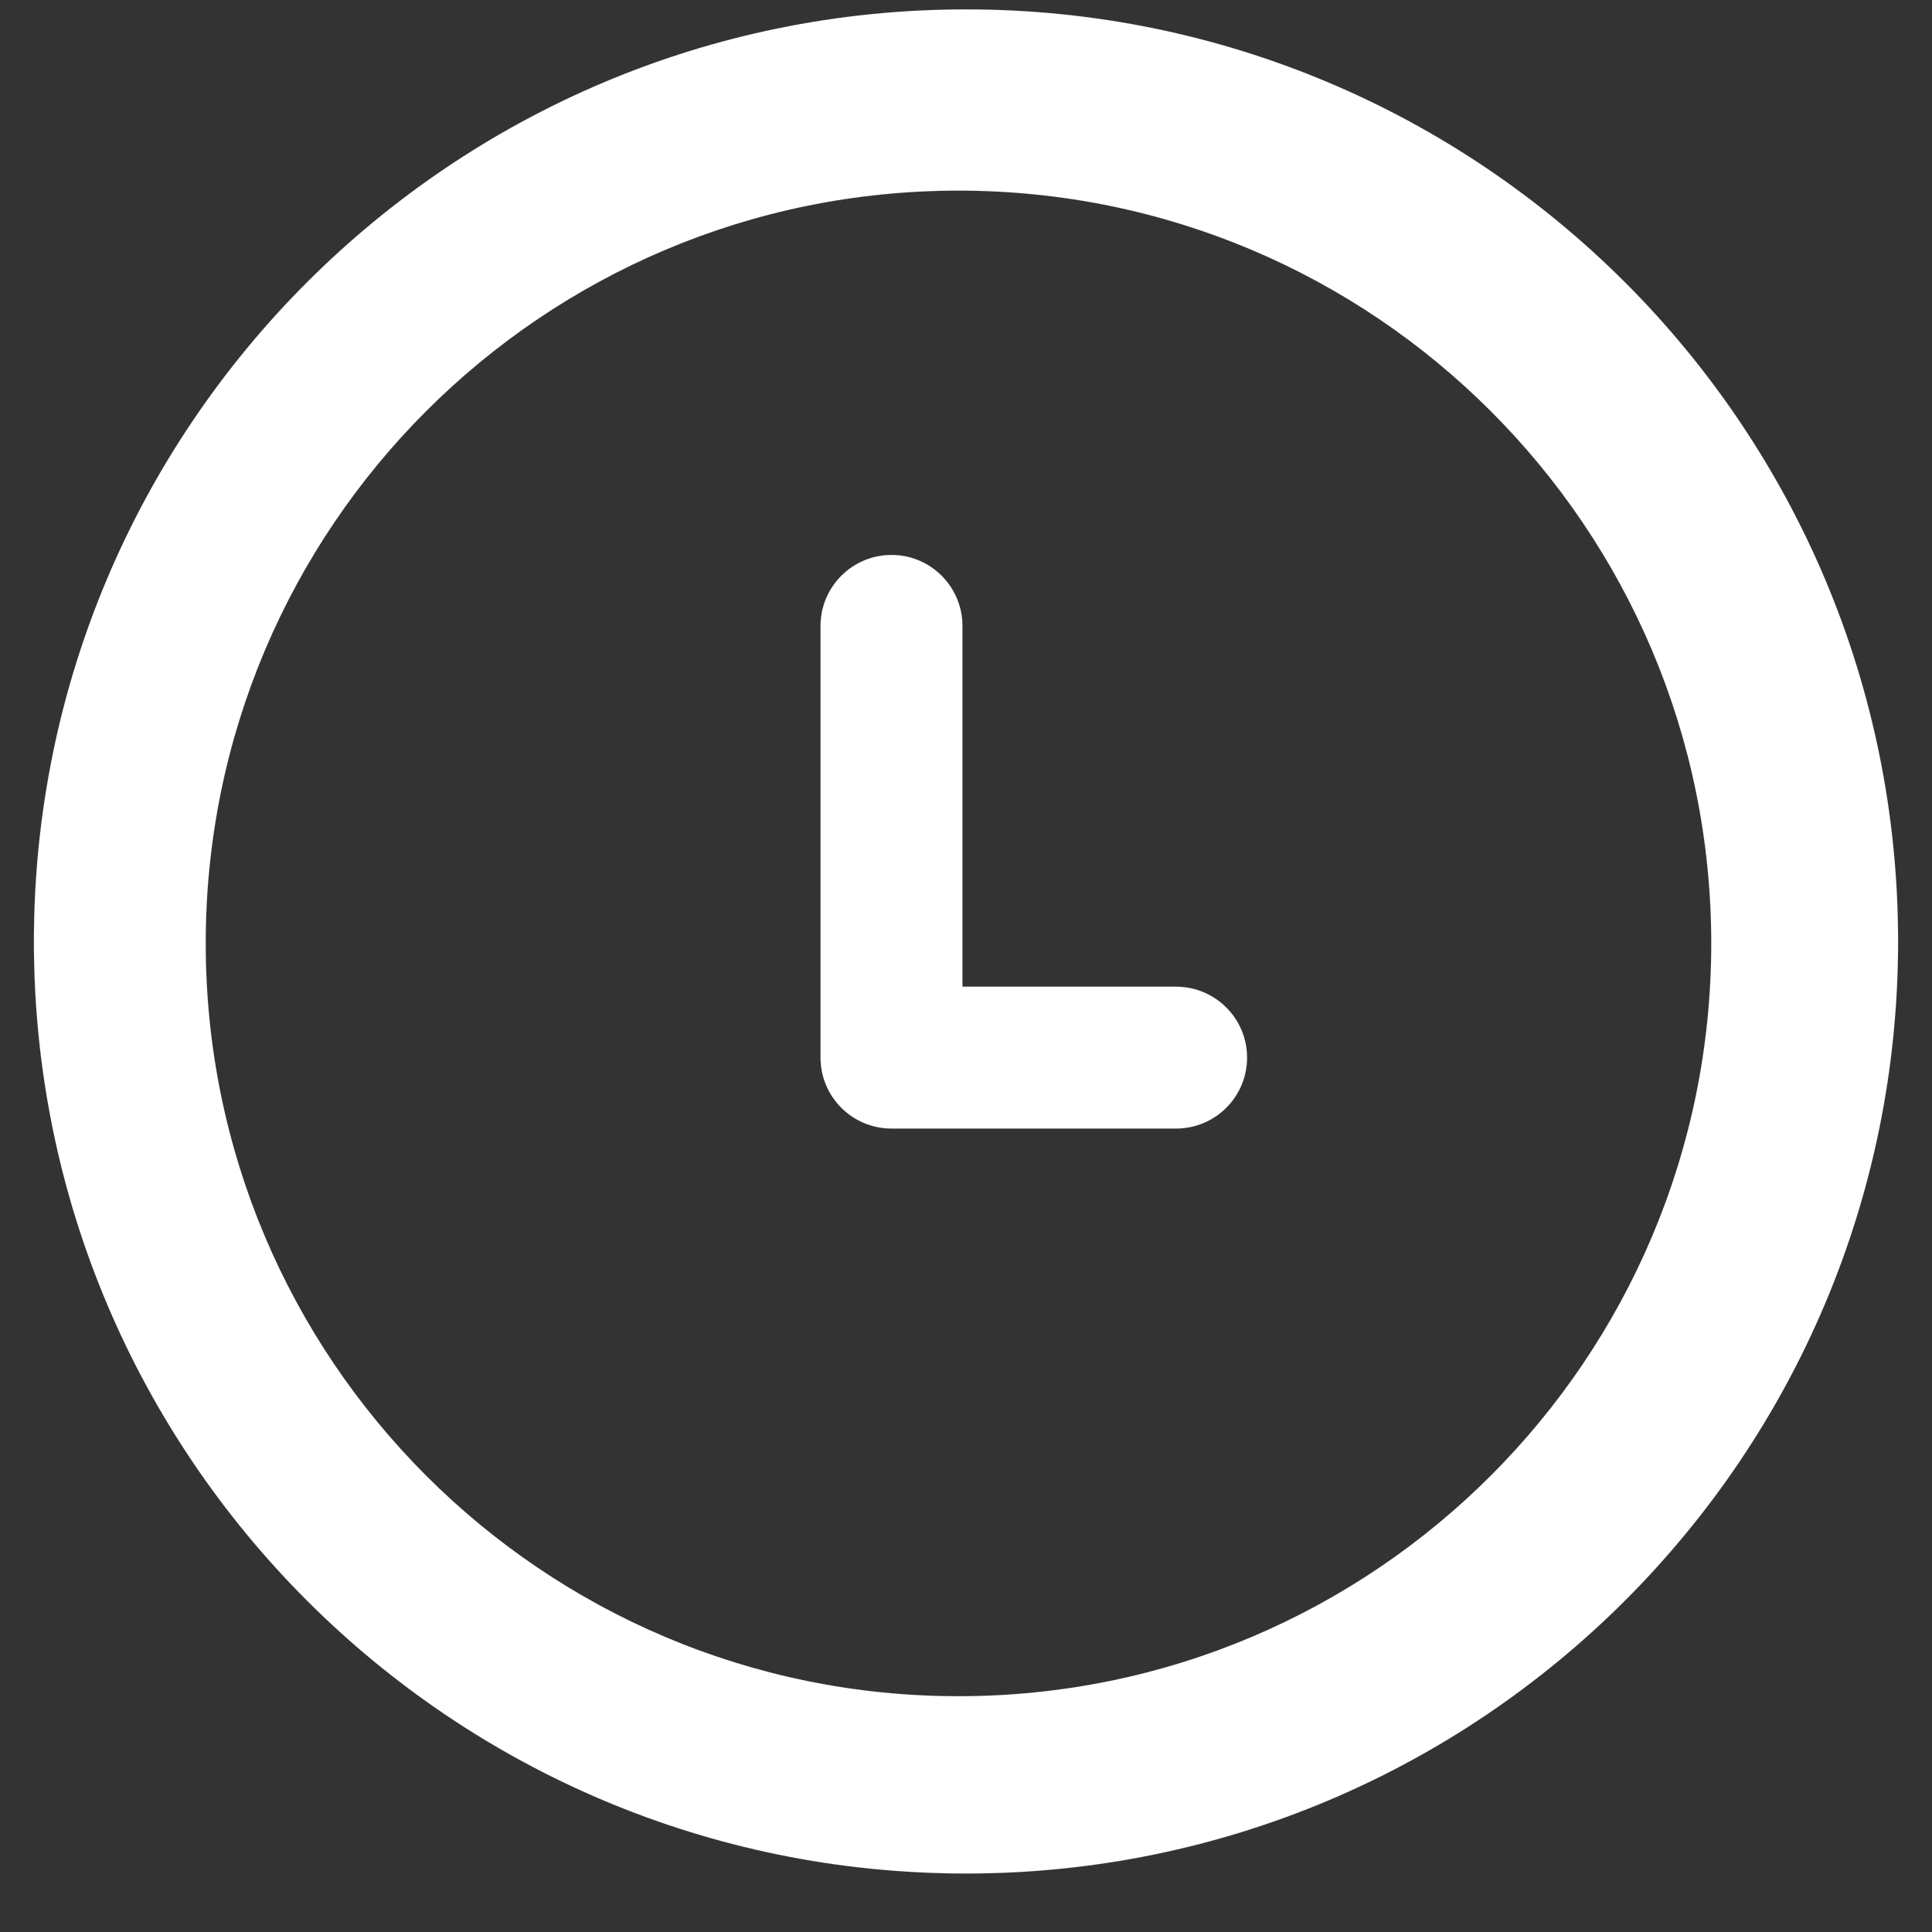 <svg width="32" height="32" viewBox="0 0 32 32" fill="none" xmlns="http://www.w3.org/2000/svg">
<rect x="0" y="0" width="32" height="32" fill="#333333" stroke="none"/>
<path d="M16 0.156C7.473 0.156 0.562 7.067 0.562 15.594C0.562 24.12 7.473 31.031 16 31.031C24.525 31.031 31.438 24.12 31.438 15.594C31.438 7.067 24.526 0.156 16 0.156ZM15.875 28.095C8.989 28.095 3.407 22.512 3.407 15.626C3.407 8.739 8.989 3.157 15.875 3.157C22.76 3.157 28.344 8.739 28.344 15.626C28.344 22.512 22.76 28.095 15.875 28.095ZM19.479 16.343H15.941V10.368C15.941 9.719 15.415 9.192 14.766 9.192C14.118 9.192 13.591 9.718 13.591 10.368V17.517C13.591 18.167 14.117 18.692 14.766 18.692H19.479C20.129 18.692 20.655 18.167 20.655 17.517C20.655 16.869 20.129 16.343 19.479 16.343Z" fill="white" stroke="white" stroke-width="0.001"/>
</svg>
